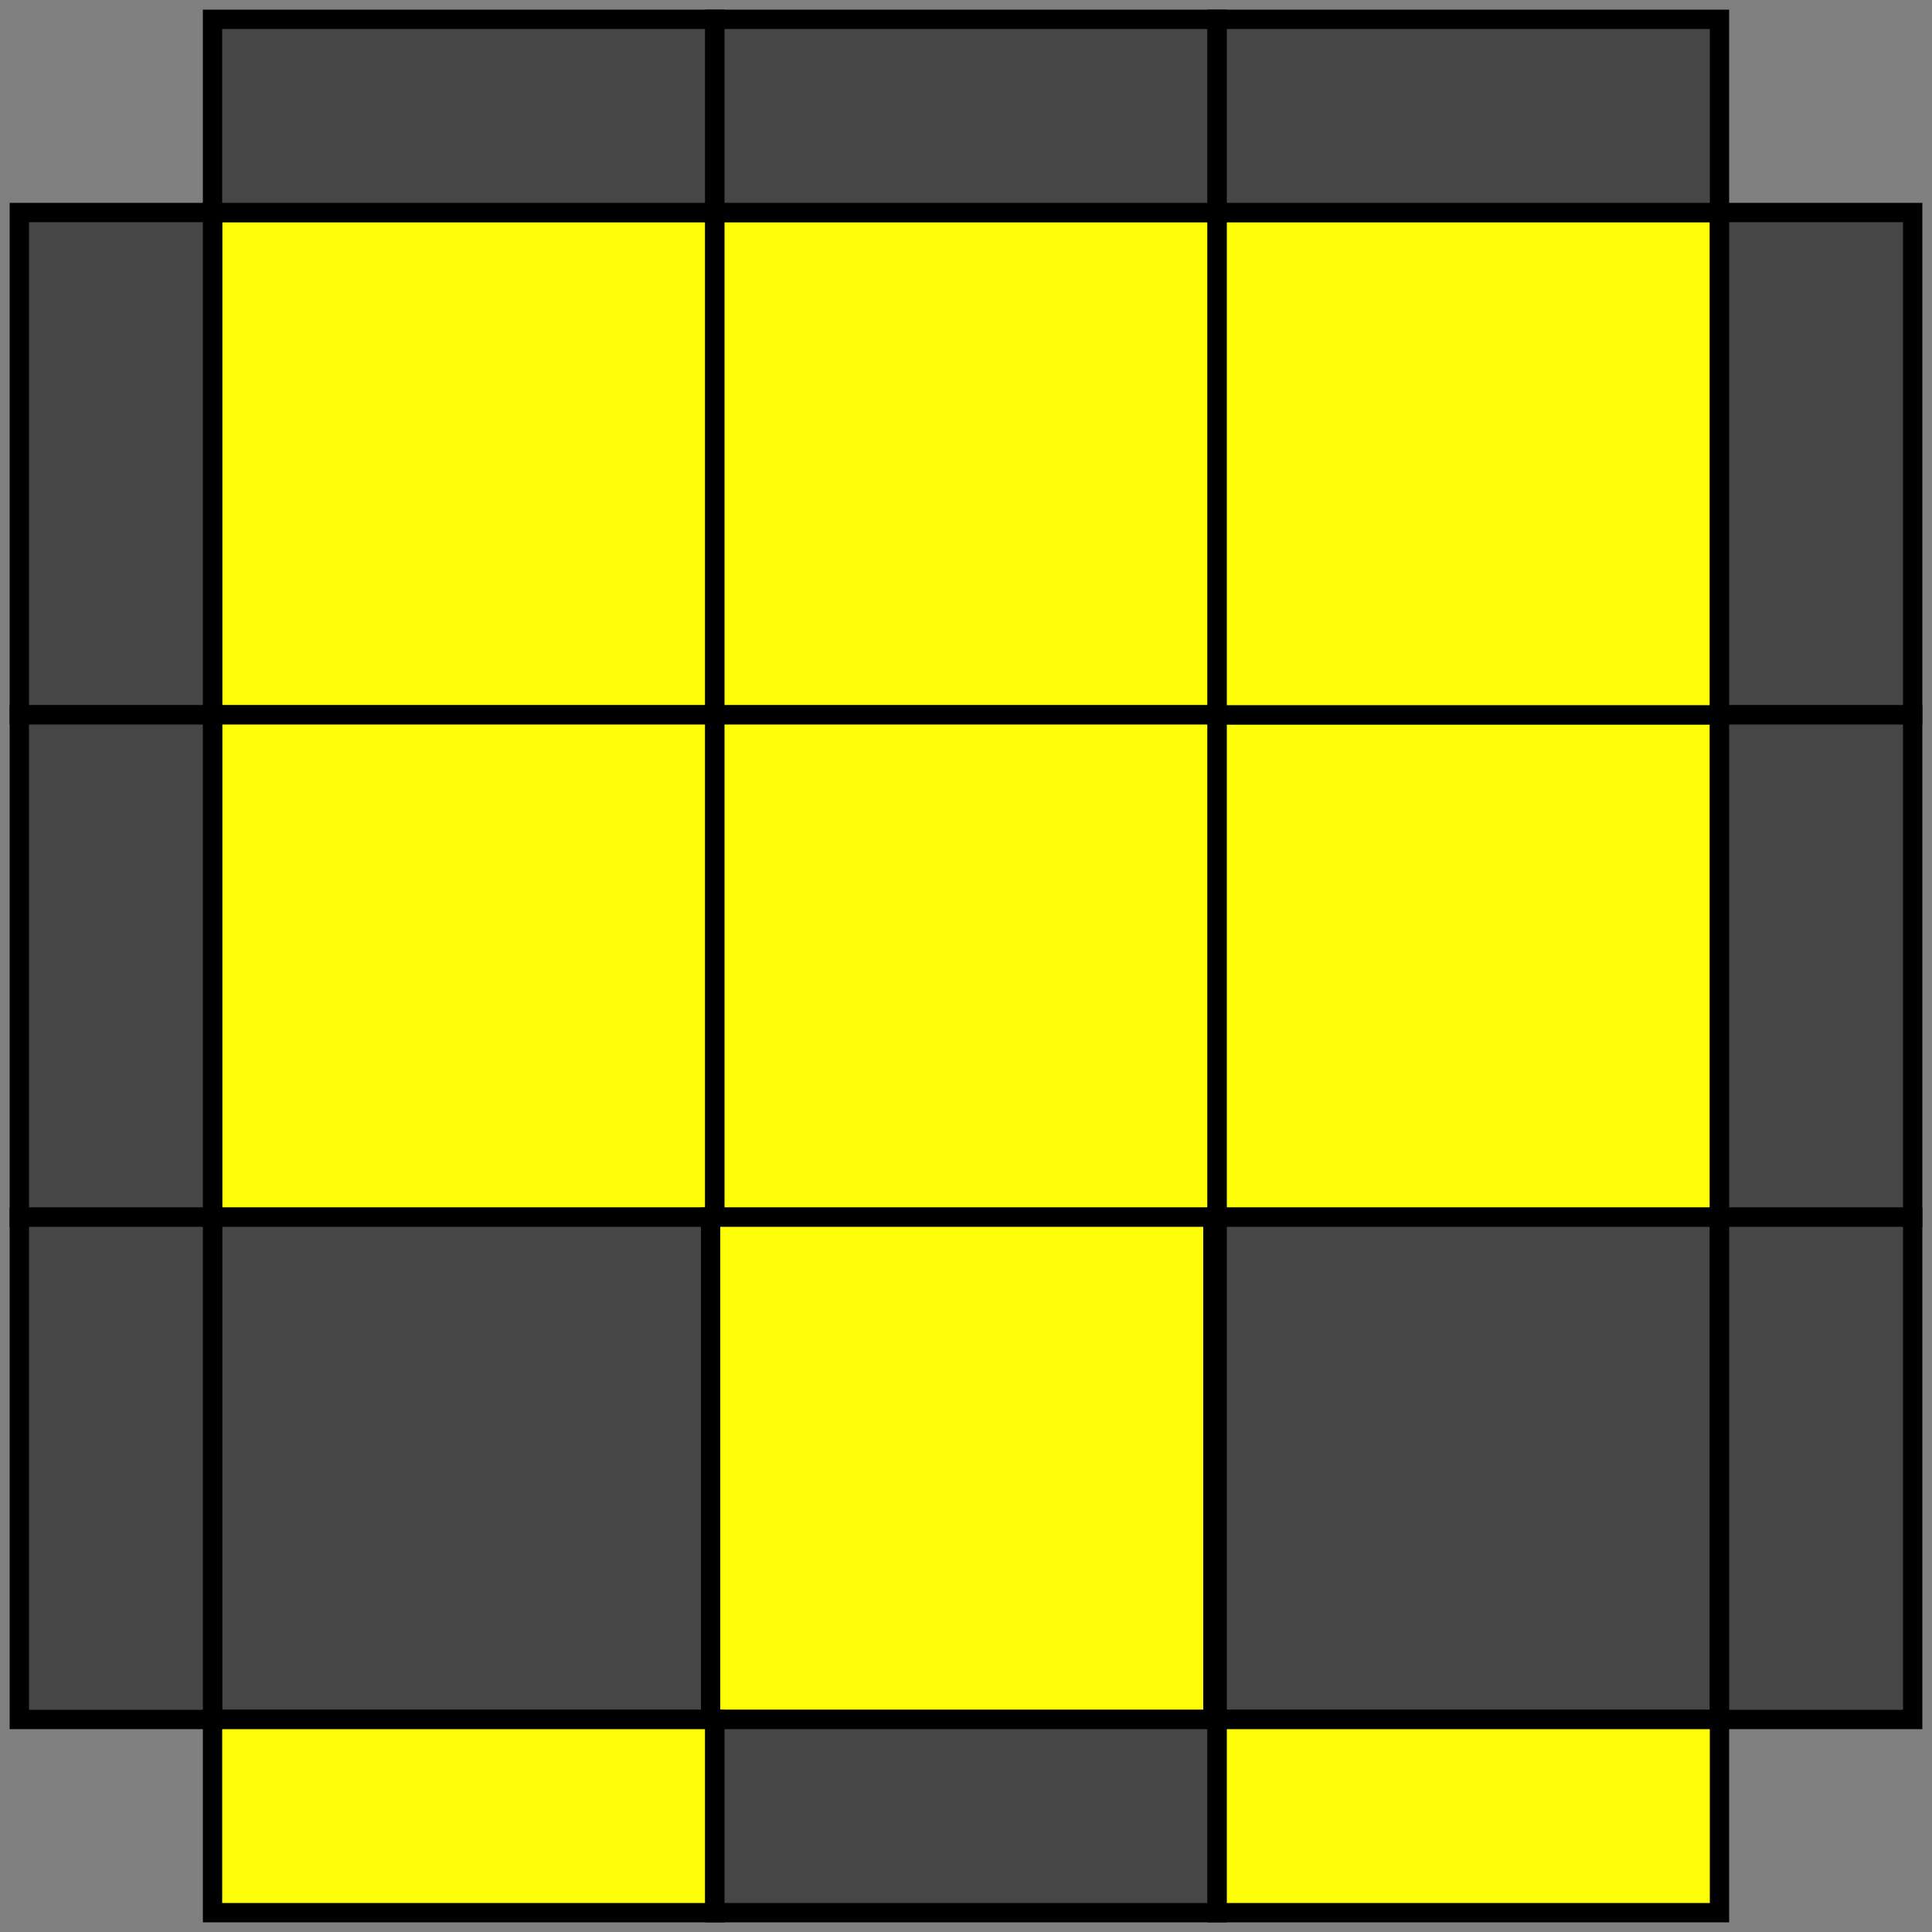 <?xml version="1.0" encoding="utf-8"?>
<svg xmlns="http://www.w3.org/2000/svg" viewBox="0 0 500 500" xmlns:bx="https://boxy-svg.com" width="500px" height="500px"><rect x="0" y="0" width="500" height="500" fill="#808080" stroke="none"/><defs><bx:export><bx:file format="svg"/></bx:export></defs><rect x="55" y="55" width="130" height="130" style="stroke: rgb(0, 0, 0); stroke-width: 5px; fill: rgb(254, 254, 8);"/><rect x="55" y="185" width="130" height="130" style="stroke: rgb(0, 0, 0); stroke-width: 5px; fill: rgb(254, 254, 8);"/><rect x="55" y="315" width="130" height="130" style="stroke: rgb(0, 0, 0); stroke-width: 5px; fill: rgb(70, 70, 70);"/><rect x="185" y="55" width="130" height="130" style="stroke: rgb(0, 0, 0); stroke-width: 5px; fill: rgb(254, 254, 8);"/><rect x="185" y="185" width="130" height="130" style="stroke: rgb(0, 0, 0); stroke-width: 5px; fill: rgb(254, 254, 8);"/><rect x="315" y="185" width="130" height="130" style="stroke: rgb(0, 0, 0); stroke-width: 5px; fill: rgb(254, 254, 8);"/><rect x="183.903" y="315" width="130" height="130" style="stroke: rgb(0, 0, 0); stroke-width: 5px; fill: rgb(254, 254, 8);"/><rect x="315" y="315" width="130" height="130" style="stroke: rgb(0, 0, 0); stroke-width: 5px; fill: rgb(70, 70, 70);"/><rect x="315" y="55" width="130" height="130" style="stroke: rgb(0, 0, 0); stroke-width: 5px; fill: rgb(254, 254, 8);"/><rect x="55" y="5" width="130" height="50" style="stroke: rgb(0, 0, 0); stroke-width: 5px; fill: rgb(70, 70, 70);"/><rect x="185" y="5" width="130" height="50" style="stroke: rgb(0, 0, 0); stroke-width: 5px; fill: rgb(70, 70, 70);"/><rect x="315" y="5" width="130" height="50" style="stroke: rgb(0, 0, 0); stroke-width: 5px; fill: rgb(70, 70, 70);"/><rect x="55" y="445" width="130" height="50" style="stroke: rgb(0, 0, 0); stroke-width: 5px; fill: rgb(254, 254, 8);"/><rect x="185" y="445" width="130" height="50" style="stroke: rgb(0, 0, 0); stroke-width: 5px; fill: rgb(70, 70, 70);"/><rect x="315" y="445" width="130" height="50" style="stroke: rgb(0, 0, 0); stroke-width: 5px; fill: rgb(254, 254, 8);"/><rect x="5" y="55" width="50" height="130" style="stroke: rgb(0, 0, 0); stroke-width: 5px; fill: rgb(70, 70, 70);"/><rect x="5" y="185" width="50" height="130" style="stroke: rgb(0, 0, 0); stroke-width: 5px; fill: rgb(70, 70, 70);"/><rect x="5" y="315" width="50" height="130" style="stroke: rgb(0, 0, 0); stroke-width: 5px; fill: rgb(70, 70, 70);"/><rect x="445" y="55" width="50" height="130" style="stroke: rgb(0, 0, 0); stroke-width: 5px; fill: rgb(70, 70, 70);"/><rect x="445" y="185" width="50" height="130" style="stroke: rgb(0, 0, 0); stroke-width: 5px; fill: rgb(70, 70, 70);"/><rect x="445" y="315" width="50" height="130" style="stroke: rgb(0, 0, 0); stroke-width: 5px; fill: rgb(70, 70, 70);"/></svg>